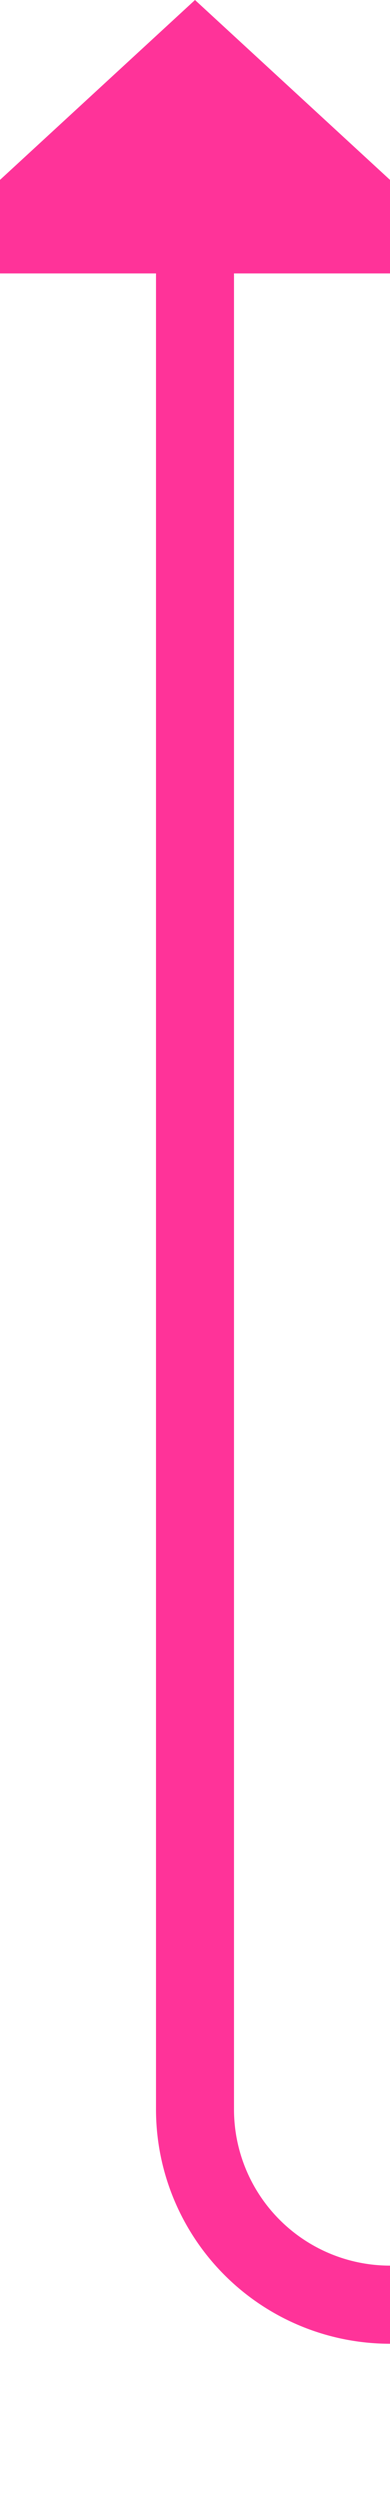 ﻿<?xml version="1.0" encoding="utf-8"?>
<svg version="1.1" xmlns:xlink="http://www.w3.org/1999/xlink" width="10px" height="64px" preserveAspectRatio="xMidYMin meet" viewBox="1725 1578  8 64" xmlns="http://www.w3.org/2000/svg">
  <defs>
    <mask fill="white" id="clip1664">
      <path d="M 1826.5 1609  L 1941.5 1609  L 1941.5 1664  L 1826.5 1664  Z M 1719 1568  L 2043 1568  L 2043 1664  L 1719 1664  Z " fill-rule="evenodd" />
    </mask>
  </defs>
  <path d="M 2040 1578  L 2040 1632  A 5 5 0 0 1 2035 1637 L 1734 1637  A 5 5 0 0 1 1729 1632 L 1729 1584  " stroke-width="2" stroke="#ff3399" fill="none" mask="url(#clip1664)" />
  <path d="M 1736.6 1585  L 1729 1578  L 1721.4 1585  L 1736.6 1585  Z " fill-rule="nonzero" fill="#ff3399" stroke="none" mask="url(#clip1664)" />
</svg>